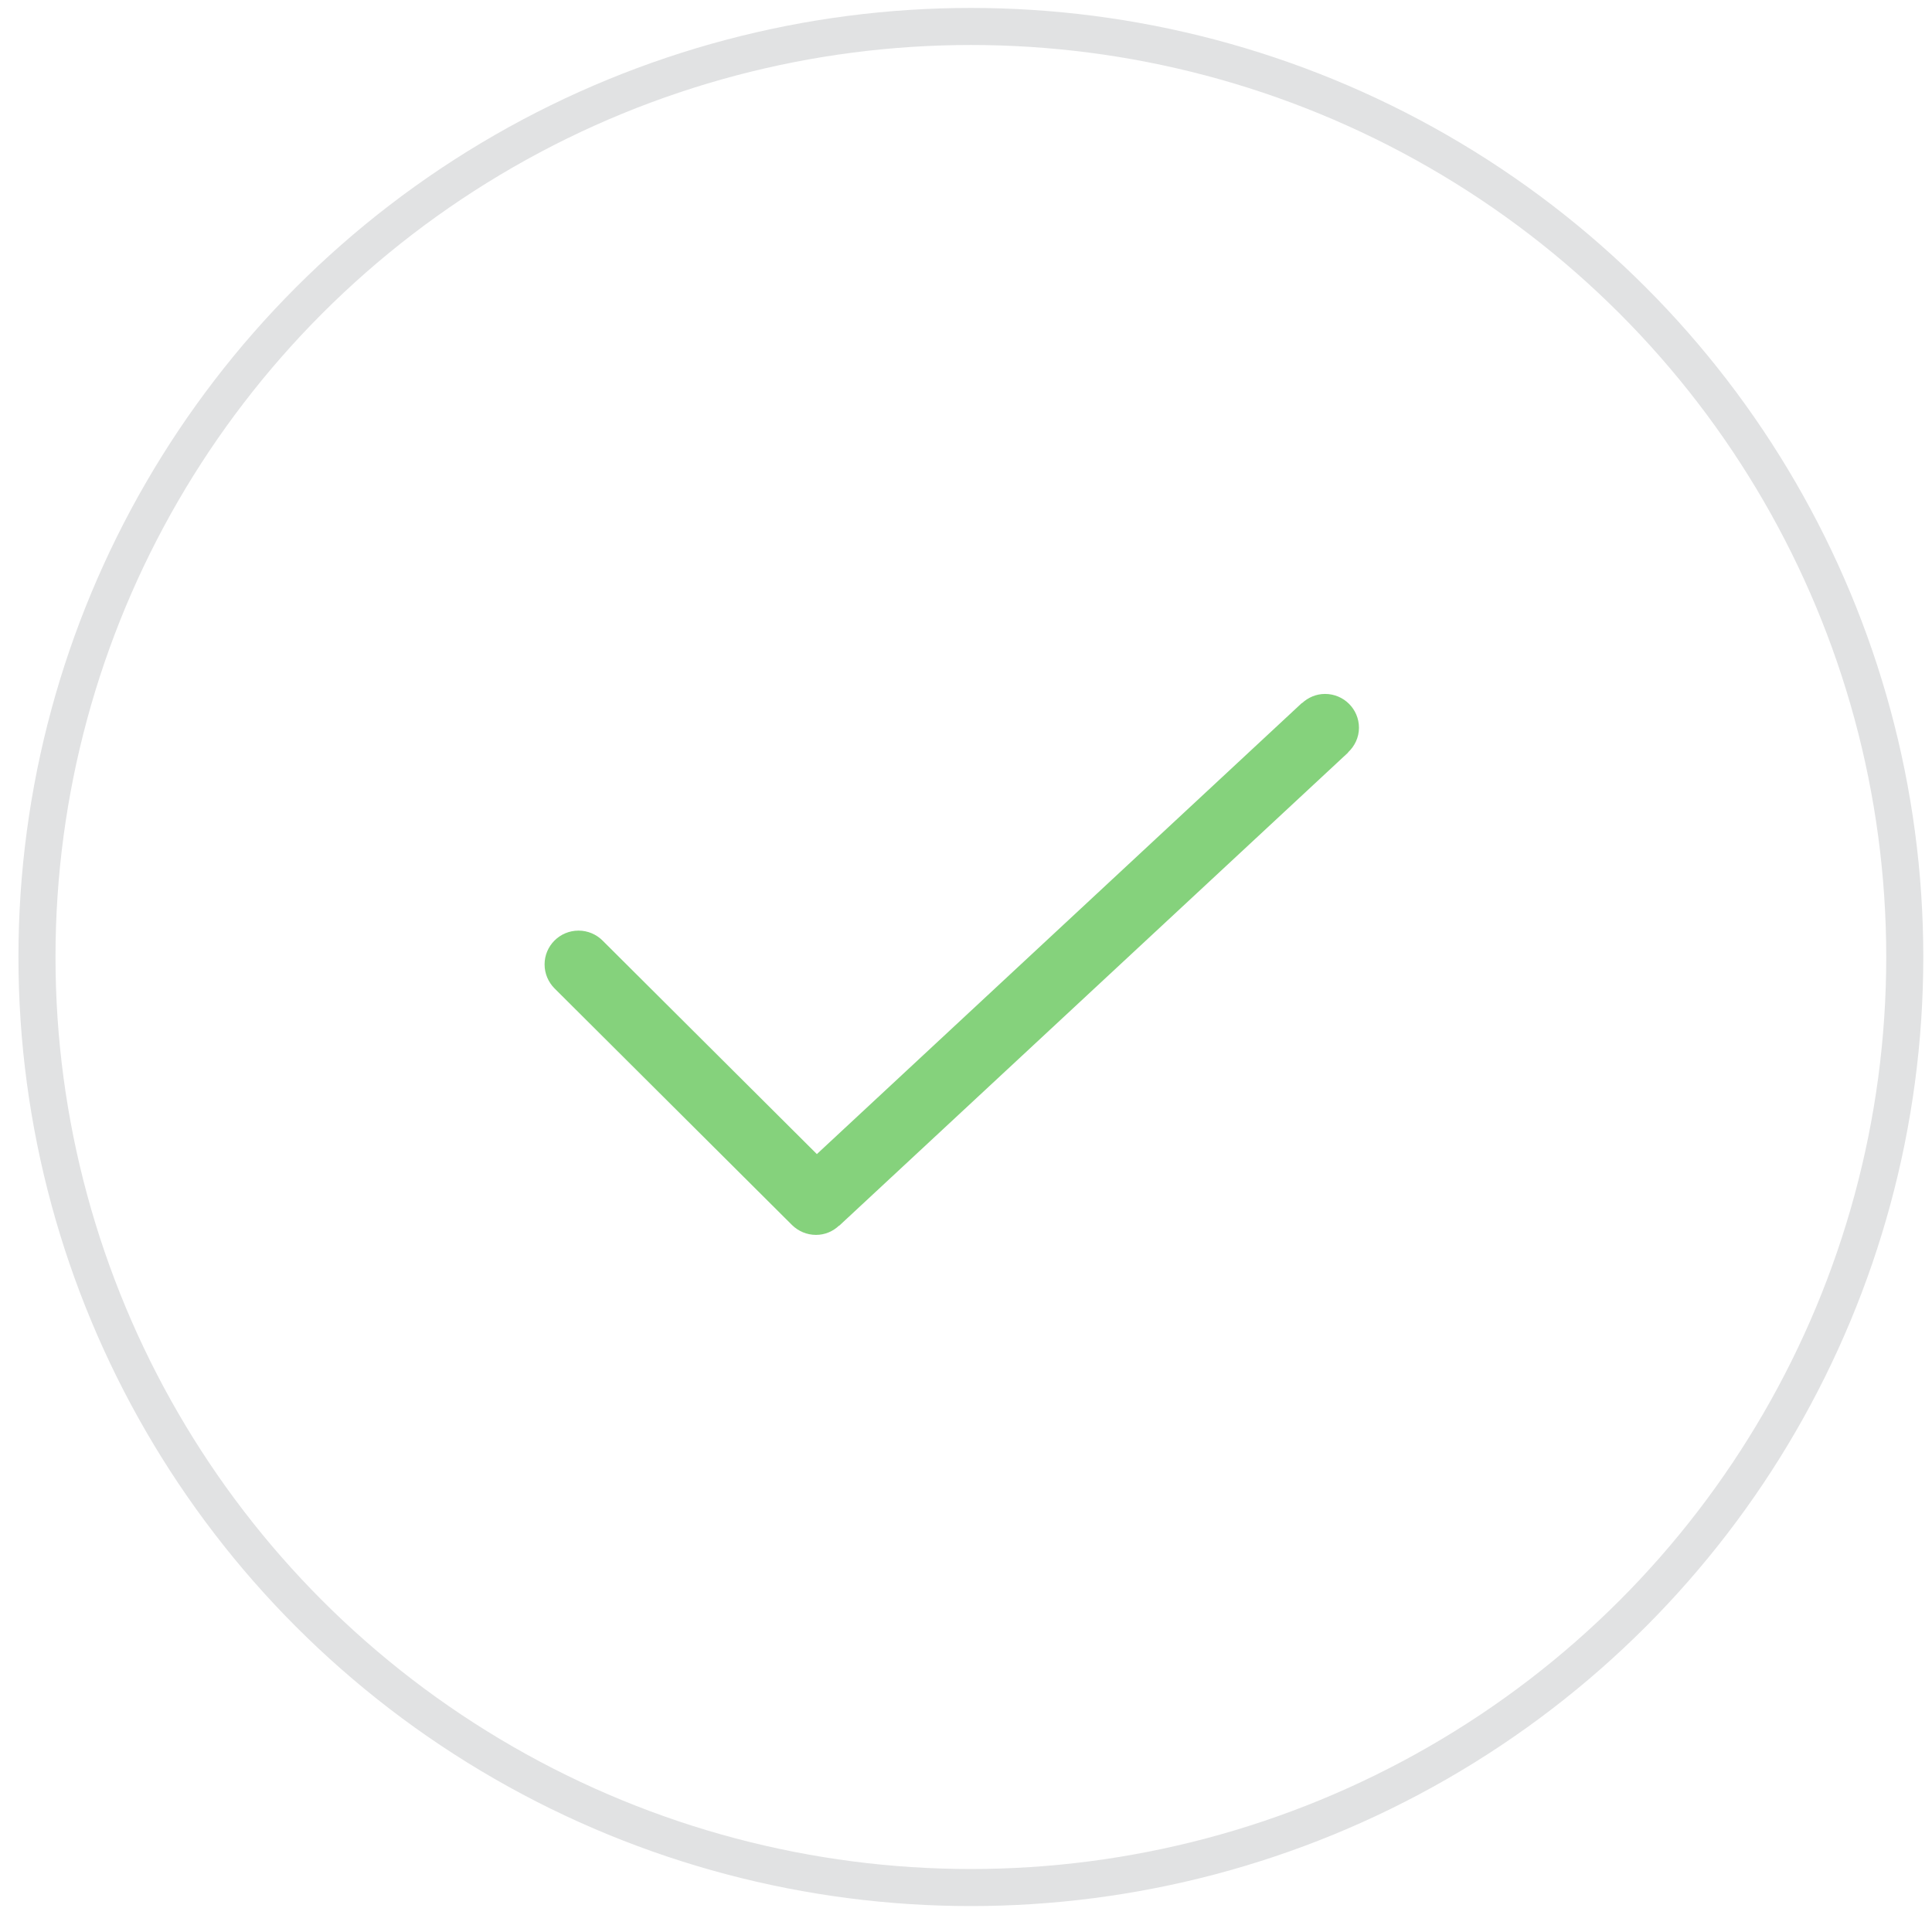 <?xml version="1.0" encoding="UTF-8"?>
<svg width="73px" height="73px" viewBox="0 0 73 73" version="1.1" xmlns="http://www.w3.org/2000/svg" xmlns:xlink="http://www.w3.org/1999/xlink">
    <!-- Generator: Sketch 45.2 (43514) - http://www.bohemiancoding.com/sketch -->
    <title>Group 6</title>
    <desc>Created with Sketch.</desc>
    <defs></defs>
    <g id="Cart" stroke="none" stroke-width="1" fill="none" fill-rule="evenodd">
        <g id="Mini-Cart" transform="translate(-109, -30)">
            <g id="Group-6" transform="translate(110.397, 31)">
                <g id="Icon-Check" transform="translate(14.051, 15)">
                    <rect id="16X16" x="0" y="0" width="41.028" height="40.881"></rect>
                    <g id="Shape-Check" transform="translate(5.129, 10.22)" fill="#85D27C">
                        <path d="M30.771,1.278 C30.771,0.572 30.197,0 29.489,0 C29.151,0 28.851,0.135 28.62,0.347 L28.615,0.342 L10.288,17.387 L2.19,9.318 C1.957,9.086 1.636,8.943 1.282,8.943 C0.574,8.943 0,9.515 0,10.22 C0,10.573 0.144,10.892 0.374,11.125 L9.349,20.067 C9.583,20.297 9.903,20.44 10.257,20.44 C10.596,20.44 10.898,20.305 11.126,20.09 L11.131,20.095 L30.363,2.213 L30.358,2.208 C30.61,1.972 30.771,1.645 30.771,1.278" id="Page-1"></path>
                    </g>
                </g>
                <ellipse id="Oval" stroke="#E1E2E3" stroke-width="1.4" cx="35.287" cy="35.16" rx="35.287" ry="35.16"></ellipse>
            </g>
        </g>
    </g>
</svg>